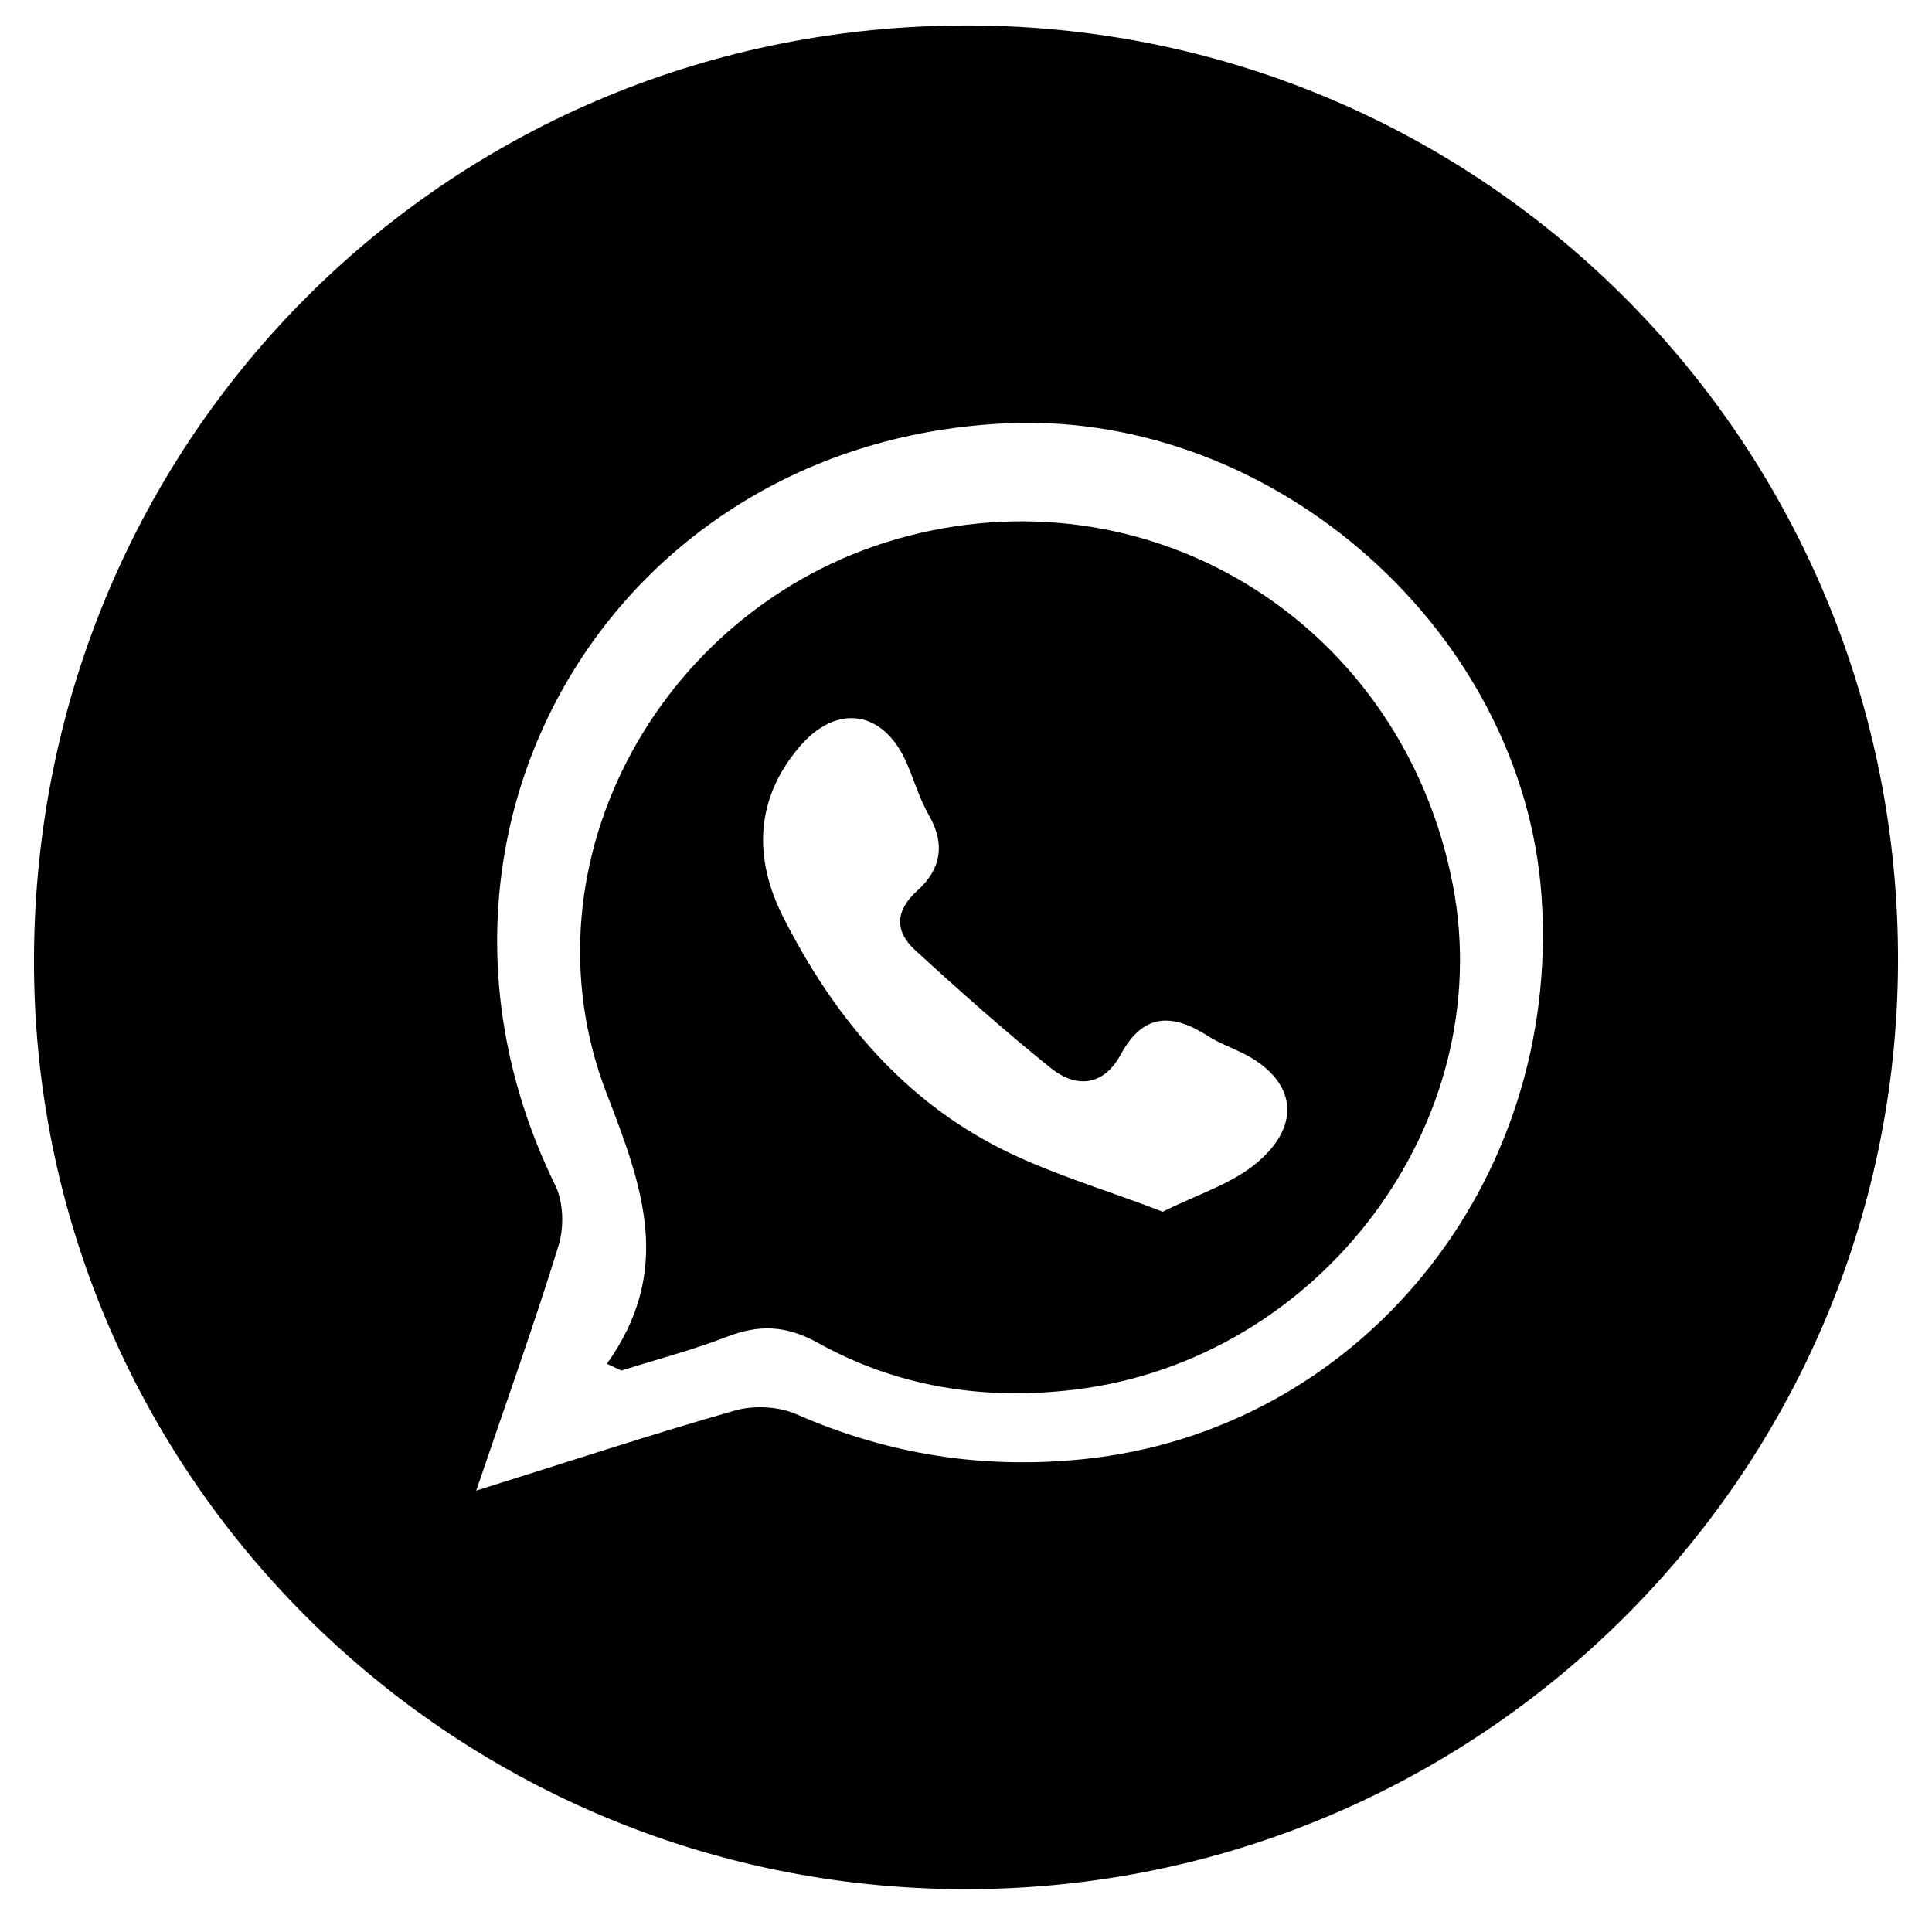 <svg id="Capa_1" data-name="Capa 1" xmlns="http://www.w3.org/2000/svg" viewBox="0 0 1080 1080"><title>SYX_ICONO_WHATSAPP</title><path d="M19,535.51C20.09,244.12,252.2,13.06,542.66,14.23,830.8,15.4,1062.35,249.7,1061,538.69c-1.37,286.63-235.43,518.26-522.81,517.37C250.5,1055.17,18,822,19,535.51ZM266.2,833.27c52.12-16.34,98.13-31.53,144.7-44.78,10.46-3,24.23-2.3,34.12,2,51.44,22.61,104.36,30.9,160.37,25.2C759.44,800.06,872.65,662,861.77,501.59c-10-147.92-148.48-271.09-297.85-265-220.25,9-350.42,228.21-253.53,426,4.62,9.41,5,23.47,1.84,33.68C298.71,740.2,283.13,783.52,266.2,833.27Z"/><path d="M339.26,762.37c36.93-51.85,20.43-98,0-150.71-50.53-130,31.92-276.57,168.1-312,140-36.4,277.12,51.33,304.79,195C837.7,627.57,738,760.15,600.91,776.8c-51,6.19-99.24-1.44-143.67-26.12-18.07-10-33.08-10.31-51.17-3.32-19.13,7.4-39.1,12.62-58.71,18.78Zm310.7-85c19.12-9.58,37.92-15.31,52-26.83,26.67-21.87,22.36-47.33-7.81-62.1-6.25-3.06-12.91-5.46-18.72-9.2-19.83-12.77-36.28-13.2-48.88,10.18-9.5,17.64-24.8,19.15-39.12,7.64-26.13-21-51.22-43.34-75.94-66-11.5-10.55-11.1-22.09,1.39-33.29C526,486,528.56,471.89,519.26,455.7c-5.16-9-8.15-19.19-12.27-28.79-12.81-29.87-39.15-34.17-60.27-9.22-24.92,29.44-25.4,62.52-8.78,95.21,26.91,53,63.72,98.43,116.75,126.73C584.15,655.34,617.06,664.6,650,677.38Z"/></svg>